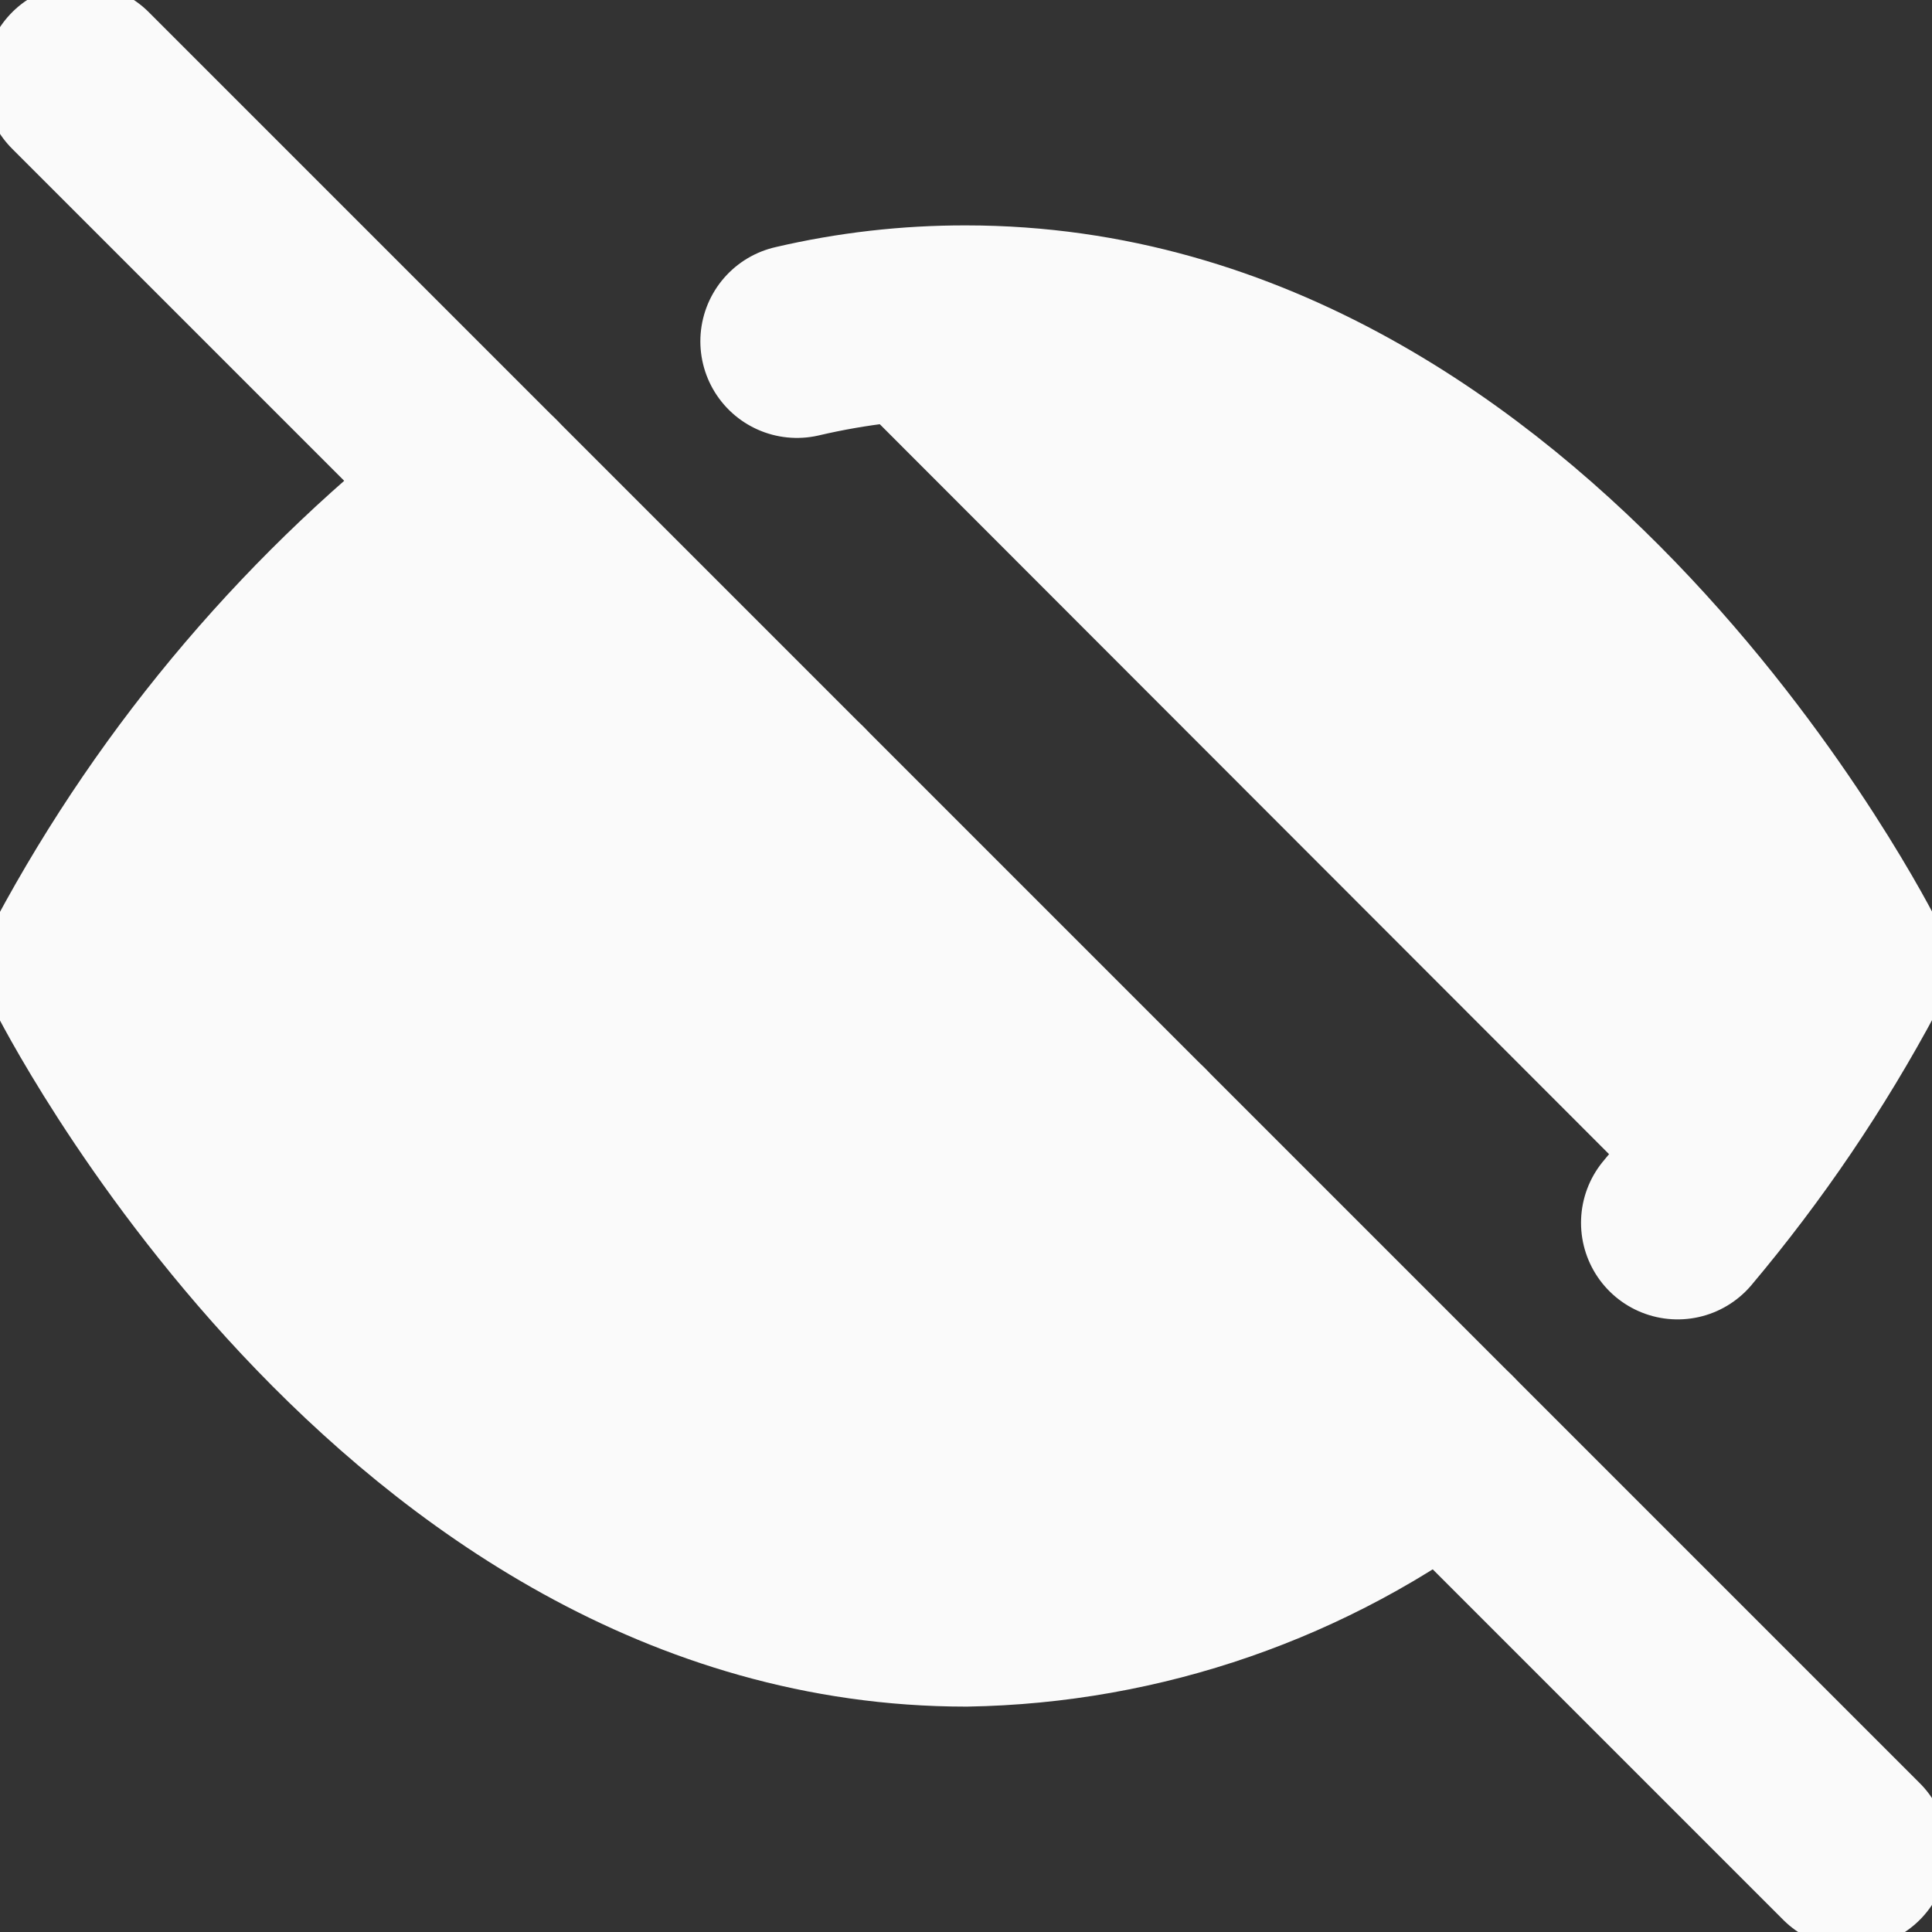 <!-- Generated by IcoMoon.io -->
<svg version="1.1" xmlns="http://www.w3.org/2000/svg" width="1024" height="1024" viewBox="0 0 1024 1024">
<rect x="0" y="0" width="1024" height="1024" fill="#333333" stroke="none"/>
<g id="icomoon-ignore">
</g>
<path fill="#fafafa" stroke-linejoin="round" stroke-linecap="round" stroke-miterlimit="4" stroke-width="102.4" stroke="#fafafa" d="M765.44 765.44c-72.934 55.593-161.741 86.395-253.44 87.895-298.664 0-469.331-341.335-469.331-341.335 53.073-98.906 126.683-185.318 215.893-253.44M422.402 180.906c29.369-6.874 59.438-10.311 89.598-10.24 298.67 0 469.335 341.334 469.335 341.334-25.897 48.451-56.786 94.070-92.16 136.105M602.455 602.455c-11.72 12.575-25.851 22.661-41.549 29.655-15.703 6.999-32.65 10.757-49.839 11.064-17.186 0.302-34.258-2.862-50.196-9.298s-30.416-16.020-42.571-28.175c-12.154-12.155-21.736-26.629-28.174-42.568s-9.599-33.014-9.296-50.196c0.303-17.189 4.065-34.138 11.061-49.84s17.082-29.832 29.659-41.551"></path>
<path fill="none" stroke-linejoin="round" stroke-linecap="round" stroke-miterlimit="4" stroke-width="102.4" stroke="#fafafa" d="M42.669 42.667l938.666 938.668"></path>
</svg>
